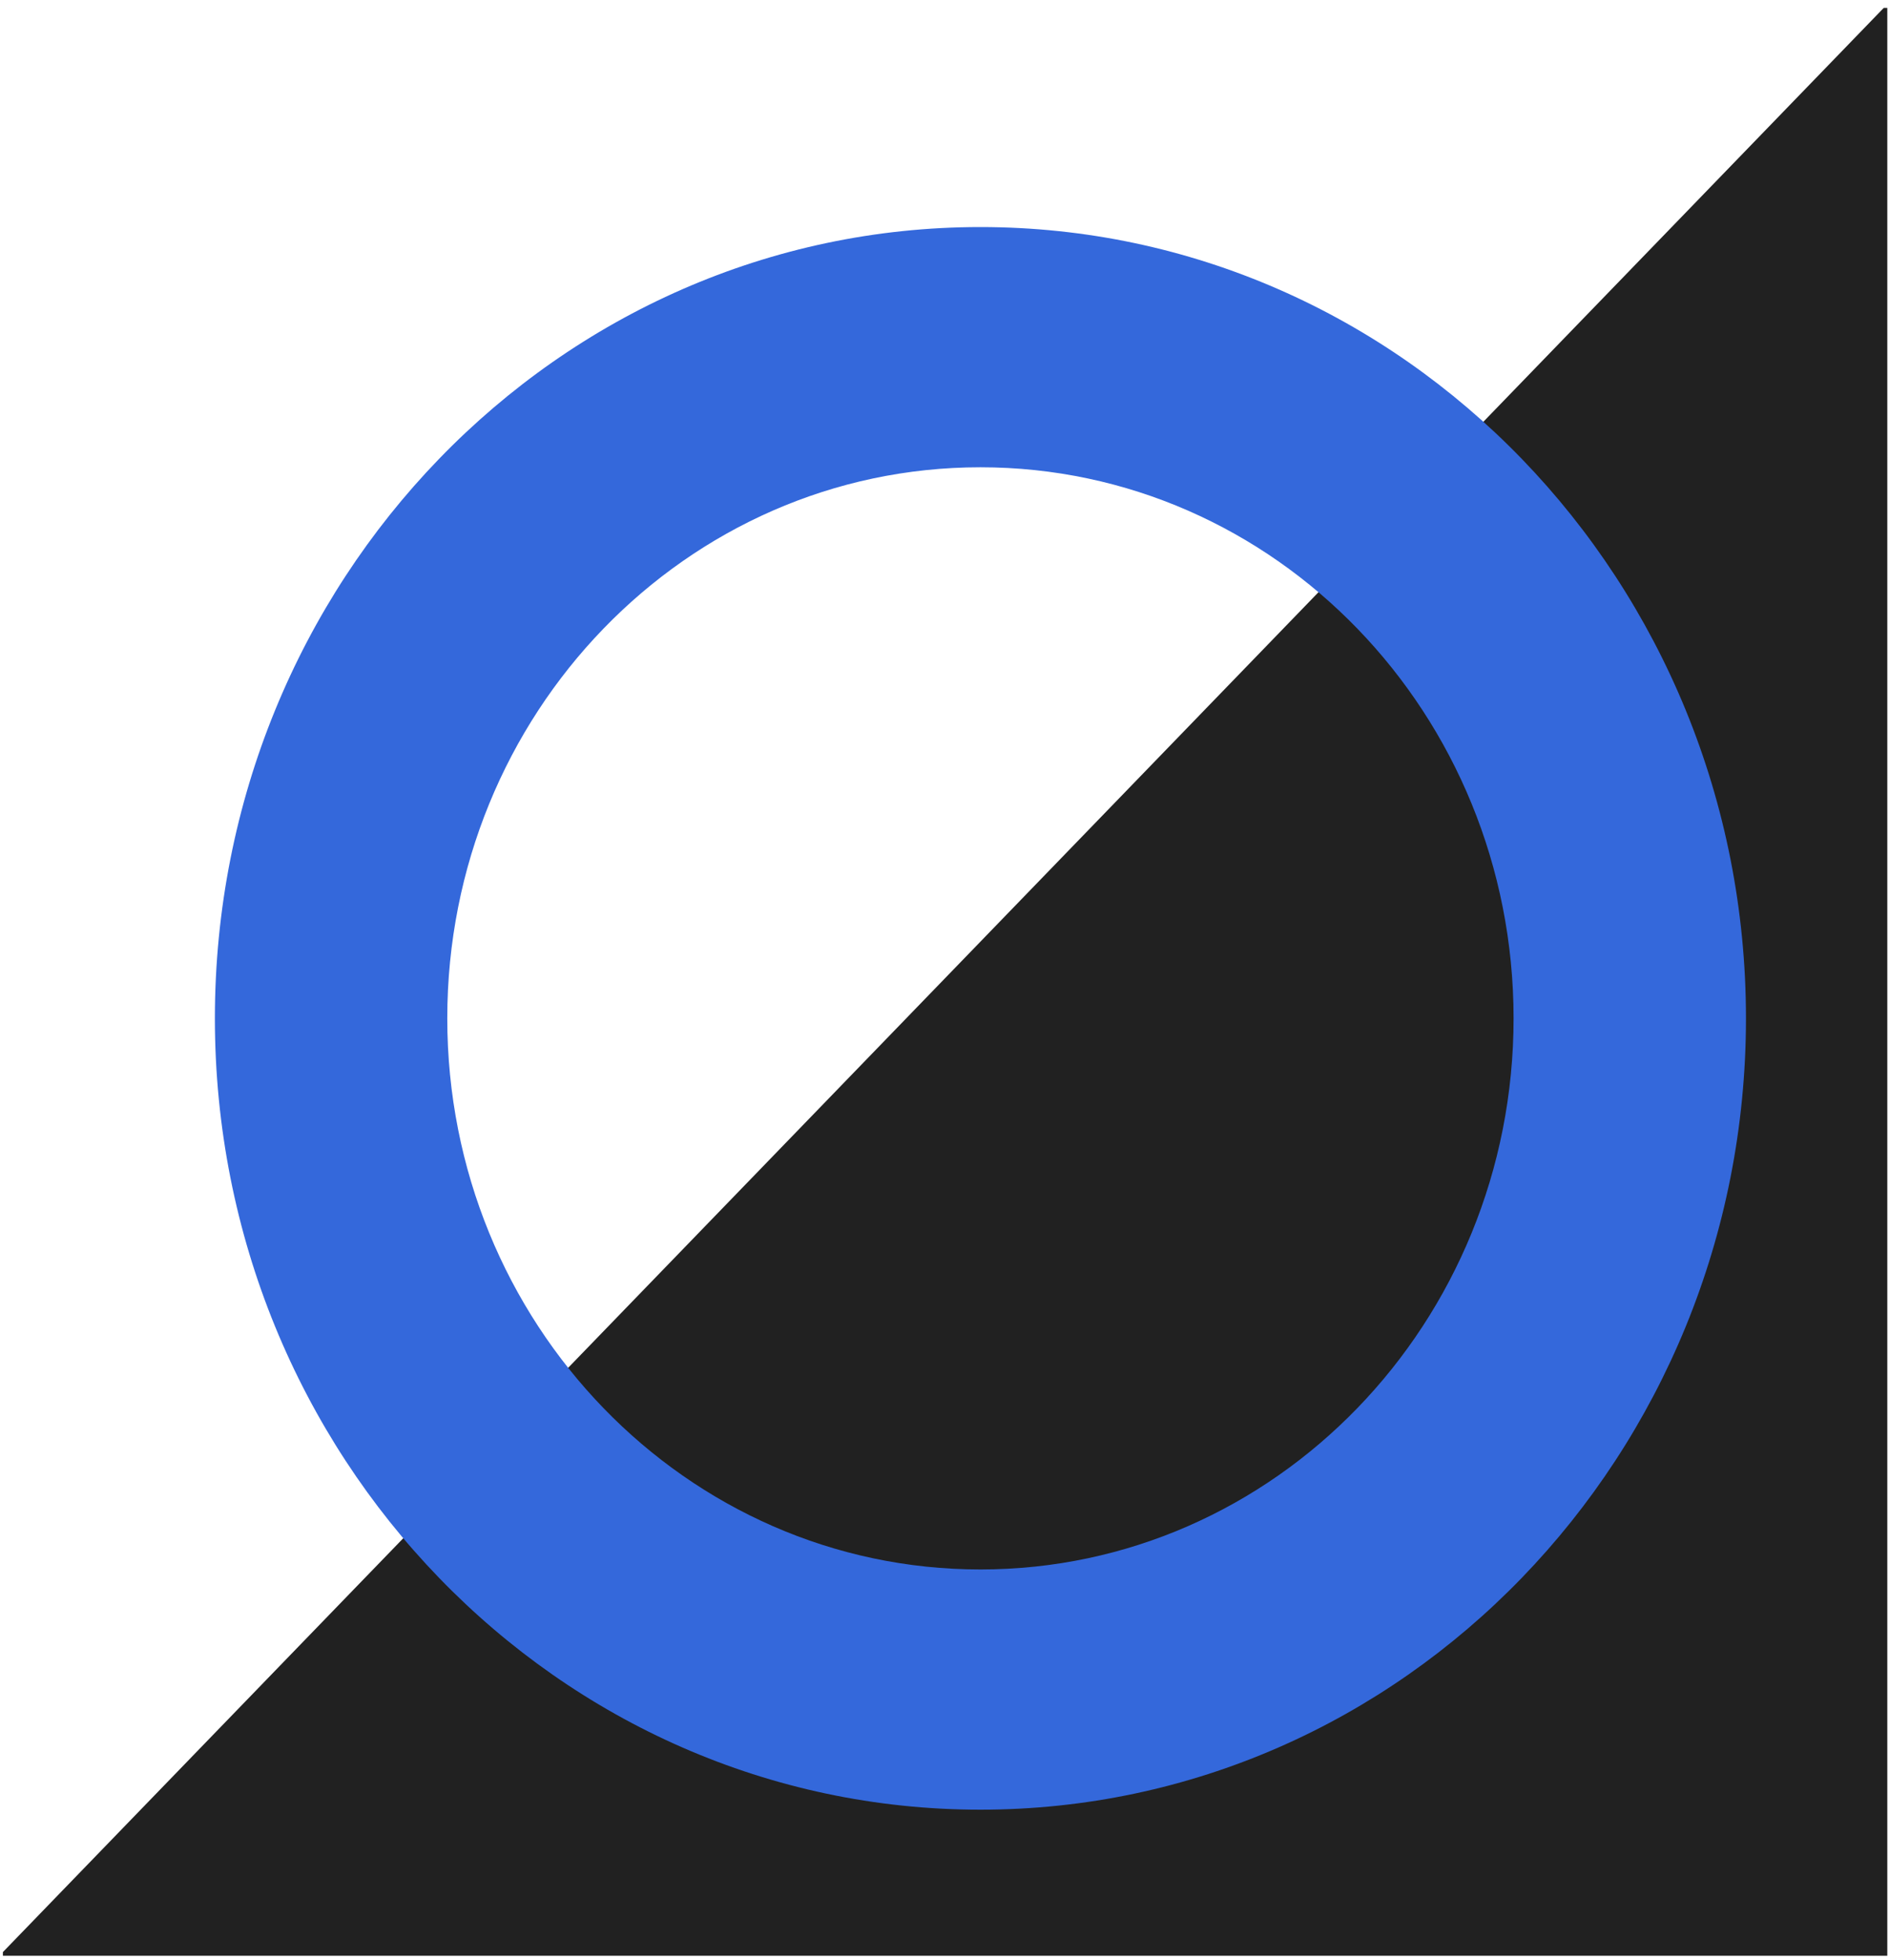 <svg width="160" height="166" viewBox="0 0 160 166" fill="none" xmlns="http://www.w3.org/2000/svg">
<path fill-rule="evenodd" clip-rule="evenodd" d="M0.245 165.346V165.658H159.856V0.671H159.554L0.245 165.346Z" fill="#212121"/>
<path fill-rule="evenodd" clip-rule="evenodd" d="M83.043 39.579C58.103 39.579 37.885 60.478 37.885 86.258C37.885 112.038 58.103 132.937 83.043 132.937C107.983 132.937 128.201 112.038 128.201 86.258C128.201 60.478 107.983 39.579 83.043 39.579ZM18.201 86.258C18.201 49.24 47.232 19.232 83.043 19.232C118.854 19.232 147.885 49.24 147.885 86.258C147.885 123.275 118.854 153.284 83.043 153.284C47.232 153.284 18.201 123.275 18.201 86.258Z" fill="#3468DB"/>
</svg>
